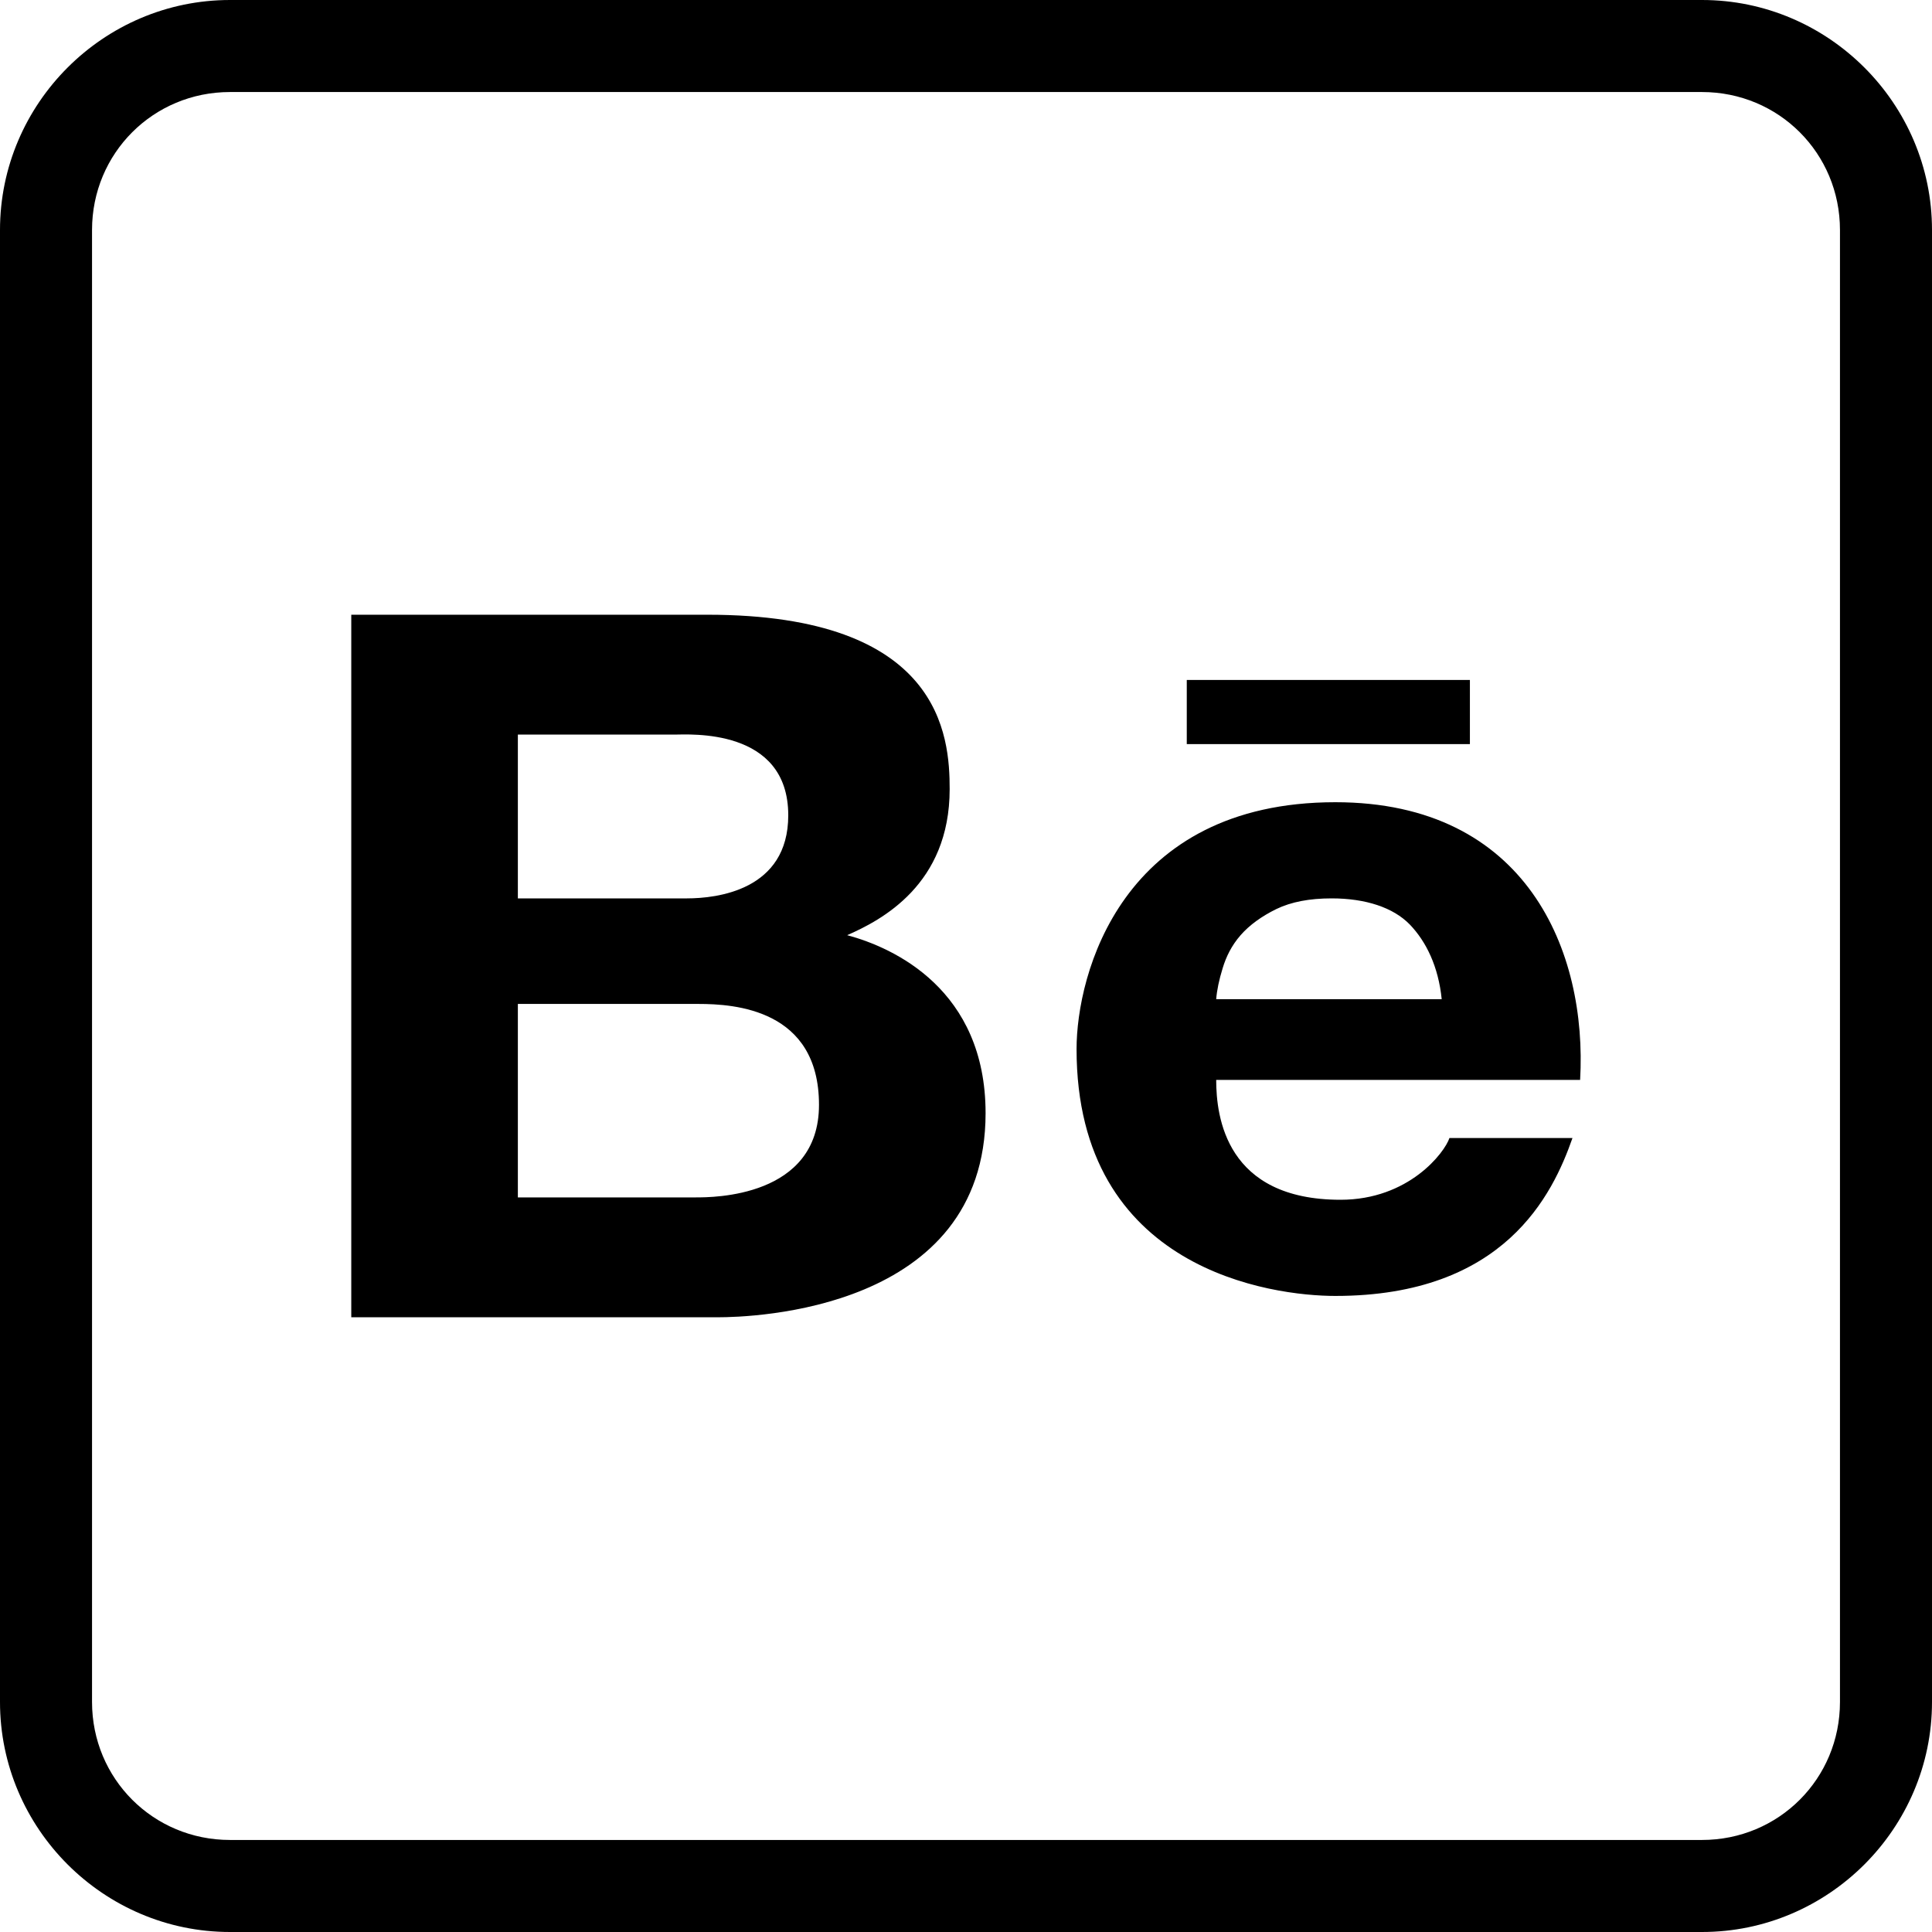 <?xml version="1.0" encoding="UTF-8"?>
<svg width="22px" height="22px" viewBox="0 0 22 22" version="1.1" xmlns="http://www.w3.org/2000/svg" xmlns:xlink="http://www.w3.org/1999/xlink">
    <!-- Generator: Sketch 54.1 (76490) - https://sketchapp.com -->
    <title>Group</title>
    <desc>Created with Sketch.</desc>
    <g id="z" stroke="none" stroke-width="1" fill="none" fill-rule="evenodd">
        <g id="1920/Home9" transform="translate(-1424, -411)" fill="#000000" fill-rule="nonzero">
            <g id="Group" transform="translate(1424, 411)">
                <g id="icons8-behance">
                    <path d="M2.619,0 C1.179,0 0,1.179 0,2.619 L0,19.381 C0,20.821 1.179,22 2.619,22 L19.381,22 C20.821,22 22,20.821 22,19.381 L22,2.619 C22,1.179 20.821,0 19.381,0 L2.619,0 Z M2.619,1.048 L19.381,1.048 C20.255,1.048 20.952,1.745 20.952,2.619 L20.952,19.381 C20.952,20.255 20.255,20.952 19.381,20.952 L2.619,20.952 C1.745,20.952 1.048,20.255 1.048,19.381 L1.048,2.619 C1.048,1.745 1.745,1.048 2.619,1.048 Z" id="Shape"></path>
                </g>
                <g id="icons8-behance" transform="translate(4, 7)">
                    <path d="M0,0 L0,8 L4.173,8 C4.56,8 7.223,7.927 7.223,5.676 C7.223,4.269 6.178,3.791 5.647,3.649 C6.037,3.478 6.814,3.073 6.814,1.986 C6.814,1.382 6.721,0 4.056,0 L0,0 Z M9.514,0.743 L9.514,1.473 L12.738,1.473 L12.738,0.743 L9.514,0.743 Z M1.897,1.365 L3.677,1.365 C3.845,1.365 4.976,1.282 4.976,2.284 C4.976,3.14 4.159,3.23 3.823,3.23 L1.897,3.23 L1.897,1.365 Z M11.206,2.135 C8.768,2.135 8.259,4.096 8.259,4.946 C8.259,7.468 10.491,7.757 11.206,7.757 C13.134,7.757 13.681,6.601 13.906,5.959 L12.505,5.959 C12.45,6.125 12.042,6.662 11.265,6.662 C9.962,6.662 9.849,5.72 9.849,5.297 L13.993,5.297 C14.077,3.838 13.388,2.135 11.206,2.135 Z M11.163,3.23 C11.551,3.23 11.865,3.334 12.053,3.527 C12.24,3.721 12.379,4.005 12.417,4.378 L9.849,4.378 C9.857,4.275 9.882,4.157 9.922,4.027 C9.962,3.894 10.024,3.767 10.127,3.649 C10.229,3.532 10.371,3.431 10.535,3.351 C10.703,3.27 10.911,3.23 11.163,3.23 Z M1.897,4.432 L3.954,4.432 C4.363,4.432 5.326,4.492 5.326,5.581 C5.326,6.637 4.113,6.635 3.925,6.635 L1.897,6.635 L1.897,4.432 Z" id="Shape"></path>
                </g>
            </g>
        </g>
    </g>
</svg>
